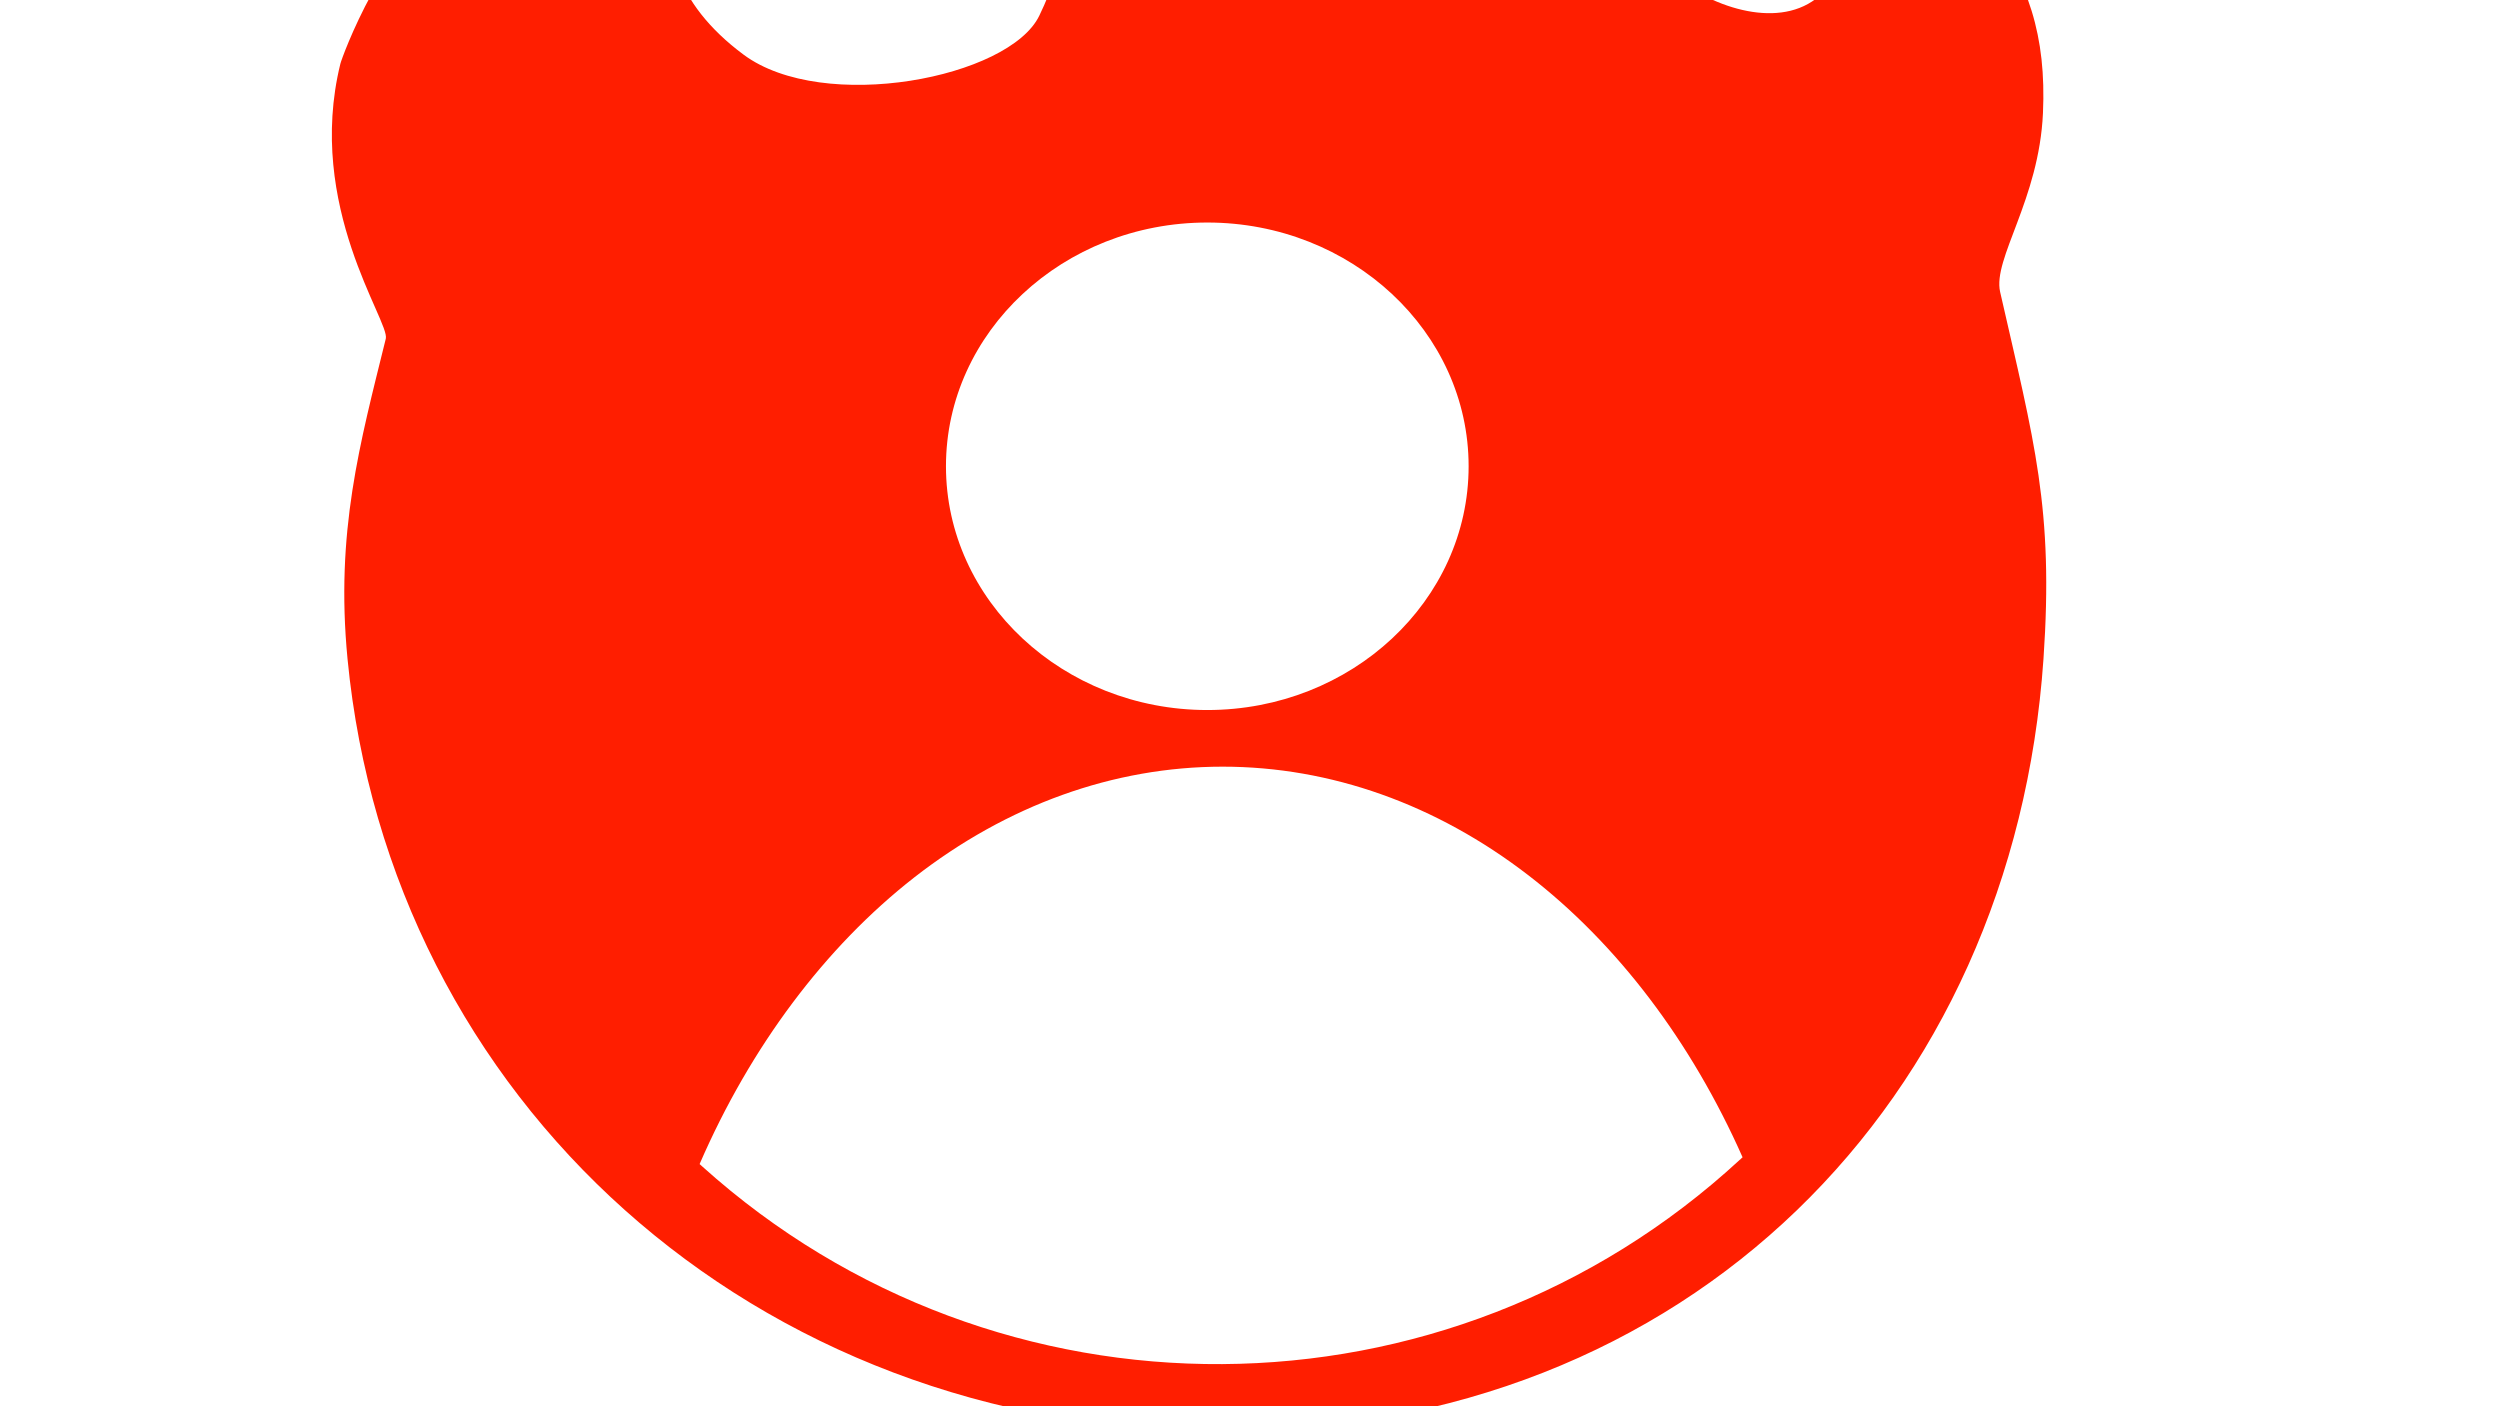 <?xml version="1.0" encoding="utf-8"?>
<!-- Generator: Adobe Illustrator 26.5.0, SVG Export Plug-In . SVG Version: 6.00 Build 0)  -->
<svg version="1.1" id="Layer_1" xmlns="http://www.w3.org/2000/svg" xmlns:xlink="http://www.w3.org/1999/xlink" x="0px" y="0px"
	 width="1920px" height="1080px" viewBox="0 0 1920 1080" style="enable-background:new 0 0 1920 1080;" xml:space="preserve">
<style type="text/css">
	.st0{stroke:#000000;stroke-miterlimit:10;}
	.st1{fill:#FF1E00;}
</style>
<path class="st0" d="M52.5,342.7"/>
<path class="st1" d="M1536.1,224.2c-5.8-25.6,29.9-70.7,32.9-137.4c2.6-59-10.8-100.8-44.8-147.4c-18.9-25.9-11-12-66.7-48.8
	l-39.8-12c-12.9,0-70.6,7.2-73.7,29.9c0,0,4-5,18.1-8.6c15-3.9,30.9,0.7,41.8,11.7c23,23.4,18.2,47.5,5.9,69.6
	c-22.4,40.4-72.1,32.9-108.6,11.4c-26.7-15.8-49.9-36.8-68.8-61.3c-17-22-32.5-41.1-42.4-59.5c-17.8-33-30.1-46.7-58.2-71.3
	c-23-20.2-66.5-47.9-102.6-57.8c-100.4-27.4-194.7,6.9-213-45.3c-21.9-62.7,88.6-117.5-15-79.3c-43.3,16-83.6,60.5-96.5,115.1
	c-9,37.8-9.8,79.9,12.9,102.6c21.9,21.9,40.8,35.9,67.7,64.7c36.1,38.7,33.9,67.8,12.9,111.5C775.2,59.9,632.4,87.5,571.1,42
	C462.9-38.4,532.3-143.2,596-159.2c16.5-4.1-143.4-3-242,69.7C294.7-45.7,262.4,44.7,261.4,49c-26.9,109.5,38.1,197.8,34.9,211.1
	c-19.9,80.7-38.8,148.4-29.4,245.9c32.6,337.7,311.5,593.3,671.2,593.3c359.7,0,608-254.9,631.3-593.3
	C1577.3,390.5,1562.4,339.7,1536.1,224.2z M927.2,170.9c110.7,0,200.7,84,200.7,187.2s-90,187.2-200.7,187.2
	s-200.7-84.1-200.7-187.2C726.5,254.9,816.5,170.9,927.2,170.9z M539.4,895.9c-0.4-0.3-0.7-0.6-1.1-1c-0.3-0.3-0.7-0.6-1-0.9
	c19.6-45.2,43.7-86.8,71.4-123.8c27.7-37,59.1-69.5,93.4-96.3c71.3-55.6,153.2-85.1,236.9-85.1c82.9,0,164.1,28.9,234.9,83.5
	c68.1,52.5,124.9,127.4,164.4,216.5l-0.9,0.8l-0.9,0.9c-0.1,0-0.1,0.1-0.2,0.1C1111.7,1098.1,766.3,1100.1,539.4,895.9z"/>
<path class="st1" d="M846.3,131.6L846.3,131.6z"/>
<path class="st1" d="M559.5,24L559.5,24z"/>
</svg>
